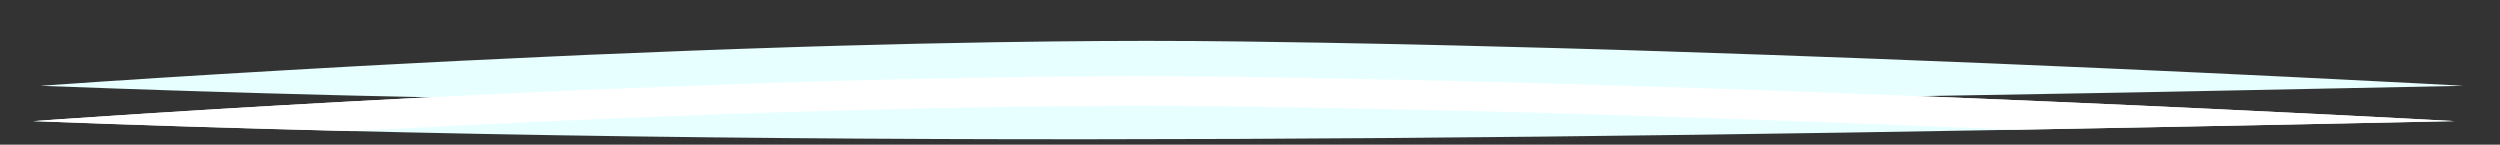 <?xml version="1.0" encoding="UTF-8" standalone="no"?>
<!-- Created with Inkscape (http://www.inkscape.org/) -->

<svg
   xmlns:dc="http://purl.org/dc/elements/1.1/"
   xmlns:cc="http://creativecommons.org/ns#"
   xmlns:rdf="http://www.w3.org/1999/02/22-rdf-syntax-ns#"
   xmlns:svg="http://www.w3.org/2000/svg"
   xmlns="http://www.w3.org/2000/svg"
   xmlns:sodipodi="http://sodipodi.sourceforge.net/DTD/sodipodi-0.dtd"
   xmlns:inkscape="http://www.inkscape.org/namespaces/inkscape"
   width="1223.445"
   height="70.806"
   viewBox="0 0 323.703 18.734"
   version="1.1"
   id="svg23489"
   inkscape:version="0.48.5 r10040"
   sodipodi:docname="sun.svg"
   tags="cloud, thin cloud, steaky cloud, desert cloud">
  <rect x="0" y="0" width="323.703" height="18.734" fill="#333333" stroke="none"/>
  <defs
     id="defs23483">
    <filter
       color-interpolation-filters="sRGB"
       inkscape:collect="always"
       id="filter20312"
       x="-0.167"
       width="1.334"
       y="-0.167"
       height="1.334">
      <feGaussianBlur
         inkscape:collect="always"
         stdDeviation="15.149"
         id="feGaussianBlur20314" />
    </filter>
  </defs>
  <sodipodi:namedview
     id="base"
     pagecolor="#7d848b"
     bordercolor="#666666"
     borderopacity="1.0"
     inkscape:pageopacity="1"
     inkscape:pageshadow="2"
     inkscape:zoom="0.85235729"
     inkscape:cx="368.21958"
     inkscape:cy="12.144585"
     inkscape:document-units="px"
     inkscape:current-layer="layer1"
     showgrid="false"
     inkscape:pagecheckerboard="false"
     showborder="true"
     units="px"
     inkscape:window-width="1920"
     inkscape:window-height="1017"
     inkscape:window-x="-8"
     inkscape:window-y="-8"
     inkscape:window-maximized="1"
     inkscape:showpageshadow="false"
     guidetolerance="28"
     fit-margin-top="15"
     fit-margin-left="15"
     fit-margin-right="15"
     fit-margin-bottom="15">
    <inkscape:grid
       type="xygrid"
       id="grid24034"
       spacingx="1px"
       spacingy="1px"
       empspacing="8"
       visible="true"
       enabled="true"
       snapvisiblegridlinesonly="true"
       originx="334.539px"
       originy="-419.439px" />
  </sodipodi:namedview>
  <g
     inkscape:label="Layer 1"
     inkscape:groupmode="layer"
     id="layer1"
     transform="translate(88.514,-167.289)">
    <path
       style="color:#000000;fill:#e7ffff;fill-opacity:1;fill-rule:nonzero;stroke:#03a6ff;stroke-width:0;stroke-linejoin:round;stroke-opacity:1;marker:none;visibility:visible;display:inline;overflow:visible;enable-background:accumulate;stroke-miterlimit:4;stroke-dasharray:none"
       d="M 540,0 C 524.928,0.008 509.655,0.115 494.219,0.281 492.003,0.305 489.784,0.348 487.562,0.375 480.491,0.461 473.397,0.541 466.281,0.656 441.366,1.059 416.249,1.638 391.25,2.344 386.567,2.476 381.89,2.609 377.219,2.75 373.584,2.86 369.938,2.979 366.312,3.094 349.735,3.619 333.276,4.198 317.031,4.812 301.363,5.406 285.916,6.035 270.75,6.688 269.908,6.724 269.059,6.745 268.219,6.781 260.579,7.112 253.222,7.471 245.75,7.812 231.745,8.453 218.107,9.088 204.812,9.75 c -3.81,0.19 -7.413,0.372 -11.156,0.562 -9.235,0.47 -18.211,0.937 -27,1.406 -4.131,0.221 -8.258,0.437 -12.281,0.656 -11.775,0.642 -22.997,1.286 -33.75,1.906 C 96.335,15.682 74.85,16.987 57,18.125 c -8.933,0.57 -17,1.098 -24,1.562 -1.172,0.078 -2.698,0.176 -3.812,0.25 -18.662,1.247 -29.156,2 -29.156,2 0.094,0.004 0.188,-0.004 0.281,0 C 0.308,21.938 0,21.969 0,21.969 c 11.298,0.434 22.617,0.821 33.938,1.219 0.813,0.029 1.624,0.065 2.438,0.094 8.034,0.282 16.081,0.548 24.125,0.812 4.813,0.157 9.62,0.318 14.438,0.469 11.472,0.362 22.943,0.704 34.438,1.031 11.204,0.319 22.431,0.621 33.656,0.906 4.32,0.11 8.646,0.207 12.969,0.312 281.519,6.842 568.805,3.895 854.094,-1.406 3.999,-0.074 8.002,-0.144 12,-0.219 4.386,-0.083 8.771,-0.166 13.156,-0.25 49.49,-0.943 98.938,-1.936 148.25,-2.969 0,0 -0.428,-0.031 -0.438,-0.031 0.135,-0.003 0.271,0.003 0.406,0 0,0 -32.032,-1.762 -84.281,-4.312 -52.245,-2.554 -124.699,-5.879 -205.469,-8.969 -0.01,-3.901e-4 -0.021,3.901e-4 -0.031,0 -16.146,-0.618 -32.626,-1.222 -49.344,-1.812 -0.01,-3.626e-4 -0.021,3.626e-4 -0.031,0 C 827.594,6.253 810.631,5.672 793.531,5.125 c -0.01,-3.317e-4 -0.021,3.317e-4 -0.031,0 -8.545,-0.274 -17.114,-0.553 -25.719,-0.812 -0.01,-3.132e-4 -0.021,3.131e-4 -0.031,0 -8.605,-0.26 -17.234,-0.506 -25.875,-0.75 -0.01,-2.931e-4 -0.021,2.931e-4 -0.031,0 -17.293,-0.488 -34.642,-0.931 -51.938,-1.344 -0.01,-2.488e-4 -0.021,2.488e-4 -0.031,0 C 681.233,2.012 672.607,1.809 664,1.625 c -0.01,-2.236e-4 -0.021,2.235e-4 -0.031,0 C 638.115,1.071 612.487,0.633 587.375,0.312 571.916,0.115 556.077,-0.008 540,0 z"
       transform="matrix(0.265,0,0,0.265,-83.231,172.581)"
       id="path35574"
       inkscape:connector-curvature="0" />
    <g
       transform="matrix(1.236,0,0,1.61,713.03,-3230.156)"
       id="g20320">
      <path
         style="color:#000000;fill:#e7ffff;fill-opacity:1;fill-rule:nonzero;stroke:none;stroke-width:10;marker:none;visibility:visible;display:inline;overflow:visible;enable-background:accumulate"
         d="m -1959.013,7916.342 c 216.645,2.124 482.142,13.452 482.142,13.452 -319.068,5.13 -643.801,9.25 -957.205,0 0,0 275.012,-15.413 475.062,-13.452 z"
         id="path20322"
         inkscape:connector-curvature="0"
         transform="matrix(0.265,0,0,0.265,-6.3049604e-6,18.562)"
         sodipodi:nodetypes="sccs" />
      <path
         inkscape:connector-curvature="0"
         style="color:#000000;fill:#ffffff;fill-opacity:1;fill-rule:nonzero;stroke:none;stroke-width:10;marker:none;visibility:visible;display:inline;overflow:visible;enable-background:accumulate"
         d="m -1997.312,7916.156 c -195.05,0.077 -436.75,13.625 -436.75,13.625 41.818,1.234 83.819,2.244 126,3.031 97.856,-4.087 235.489,-8.582 349.062,-7.469 102.977,1.01 216.707,4.099 308,7.062 58.157,-0.79 116.239,-1.694 174.125,-2.625 0,0 -265.479,-11.313 -482.125,-13.437 -12.503,-0.123 -25.309,-0.193 -38.312,-0.188 z"
         transform="matrix(0.265,0,0,0.265,-6.3049604e-6,18.562)"
         id="path20324" />
    </g>
  </g>
</svg>
